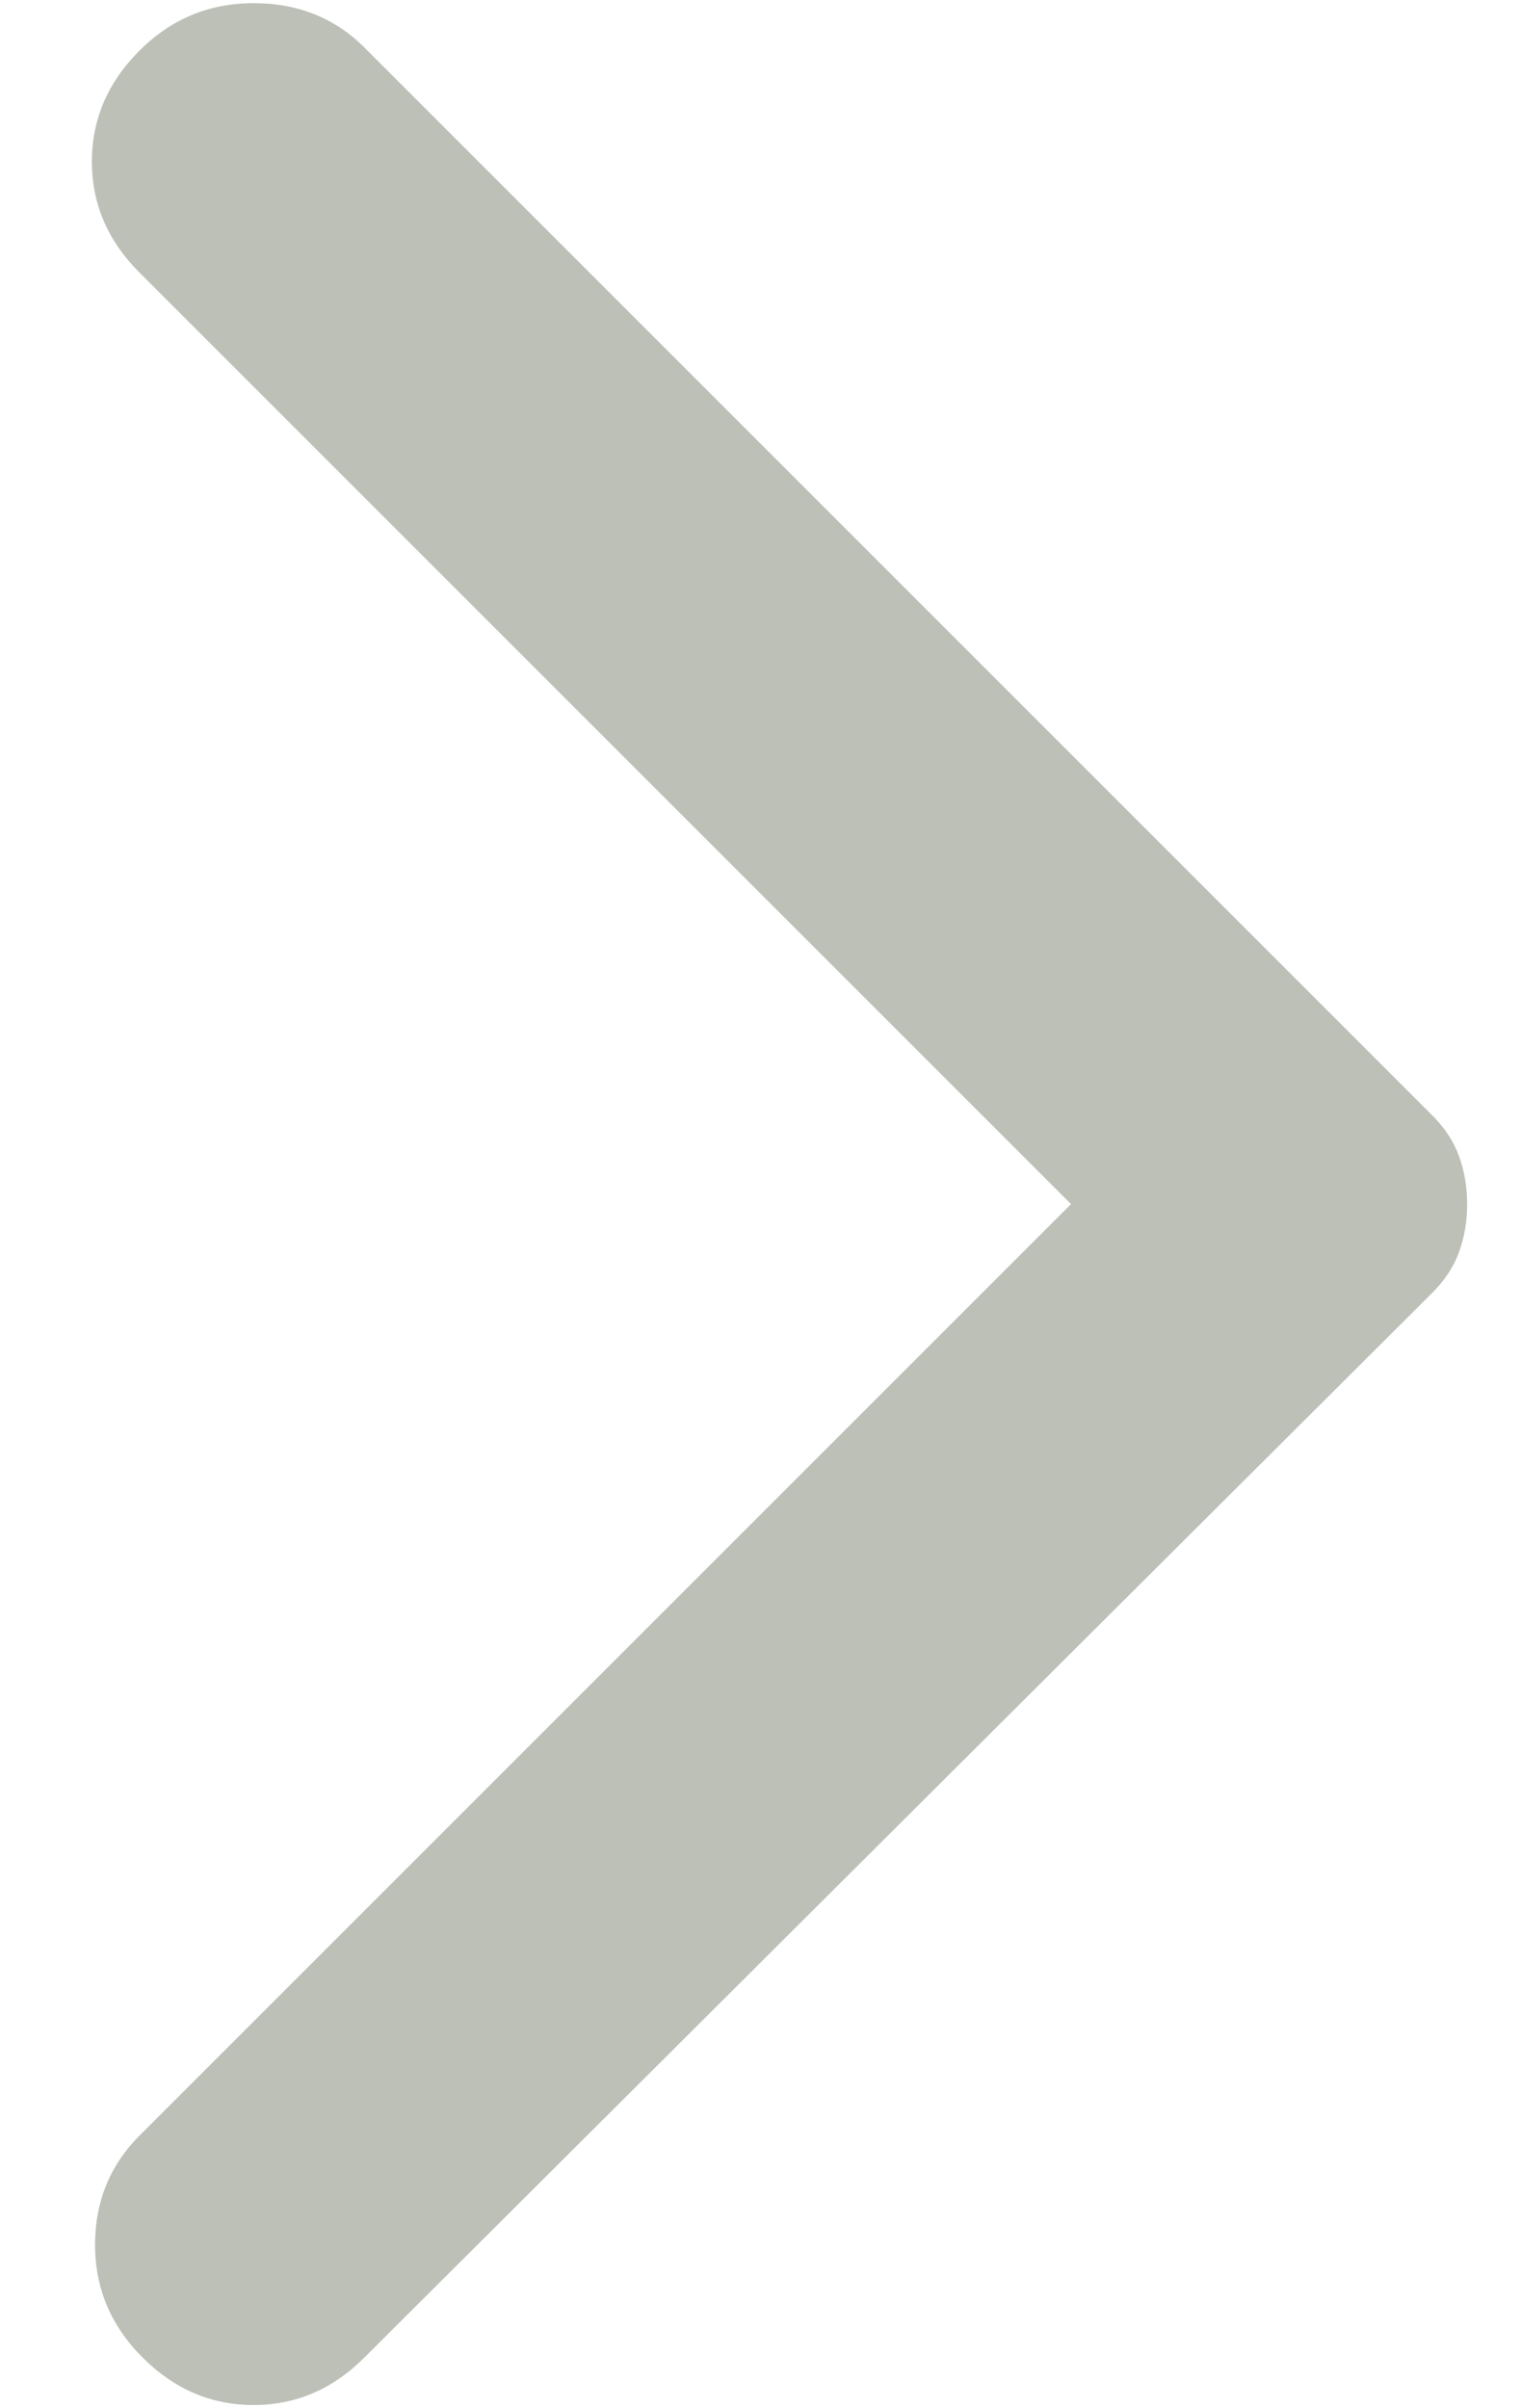<svg width="12" height="19" viewBox="0 0 12 19" fill="none" xmlns="http://www.w3.org/2000/svg">
<path d="M2.875 18.6L11.3 10.2C11.4 10.1 11.471 9.992 11.512 9.875C11.554 9.759 11.575 9.634 11.575 9.5C11.575 9.367 11.554 9.242 11.512 9.125C11.471 9.009 11.4 8.9 11.3 8.8L2.875 0.375C2.642 0.142 2.35 0.025 2 0.025C1.65 0.025 1.35 0.15 1.1 0.4C0.85 0.65 0.725 0.942 0.725 1.275C0.725 1.609 0.85 1.9 1.1 2.15L8.45 9.5L1.1 16.85C0.867 17.084 0.75 17.371 0.75 17.712C0.75 18.054 0.875 18.35 1.125 18.6C1.375 18.85 1.667 18.975 2 18.975C2.334 18.975 2.625 18.85 2.875 18.6Z" fill="#BCC0B7"/>
</svg>
